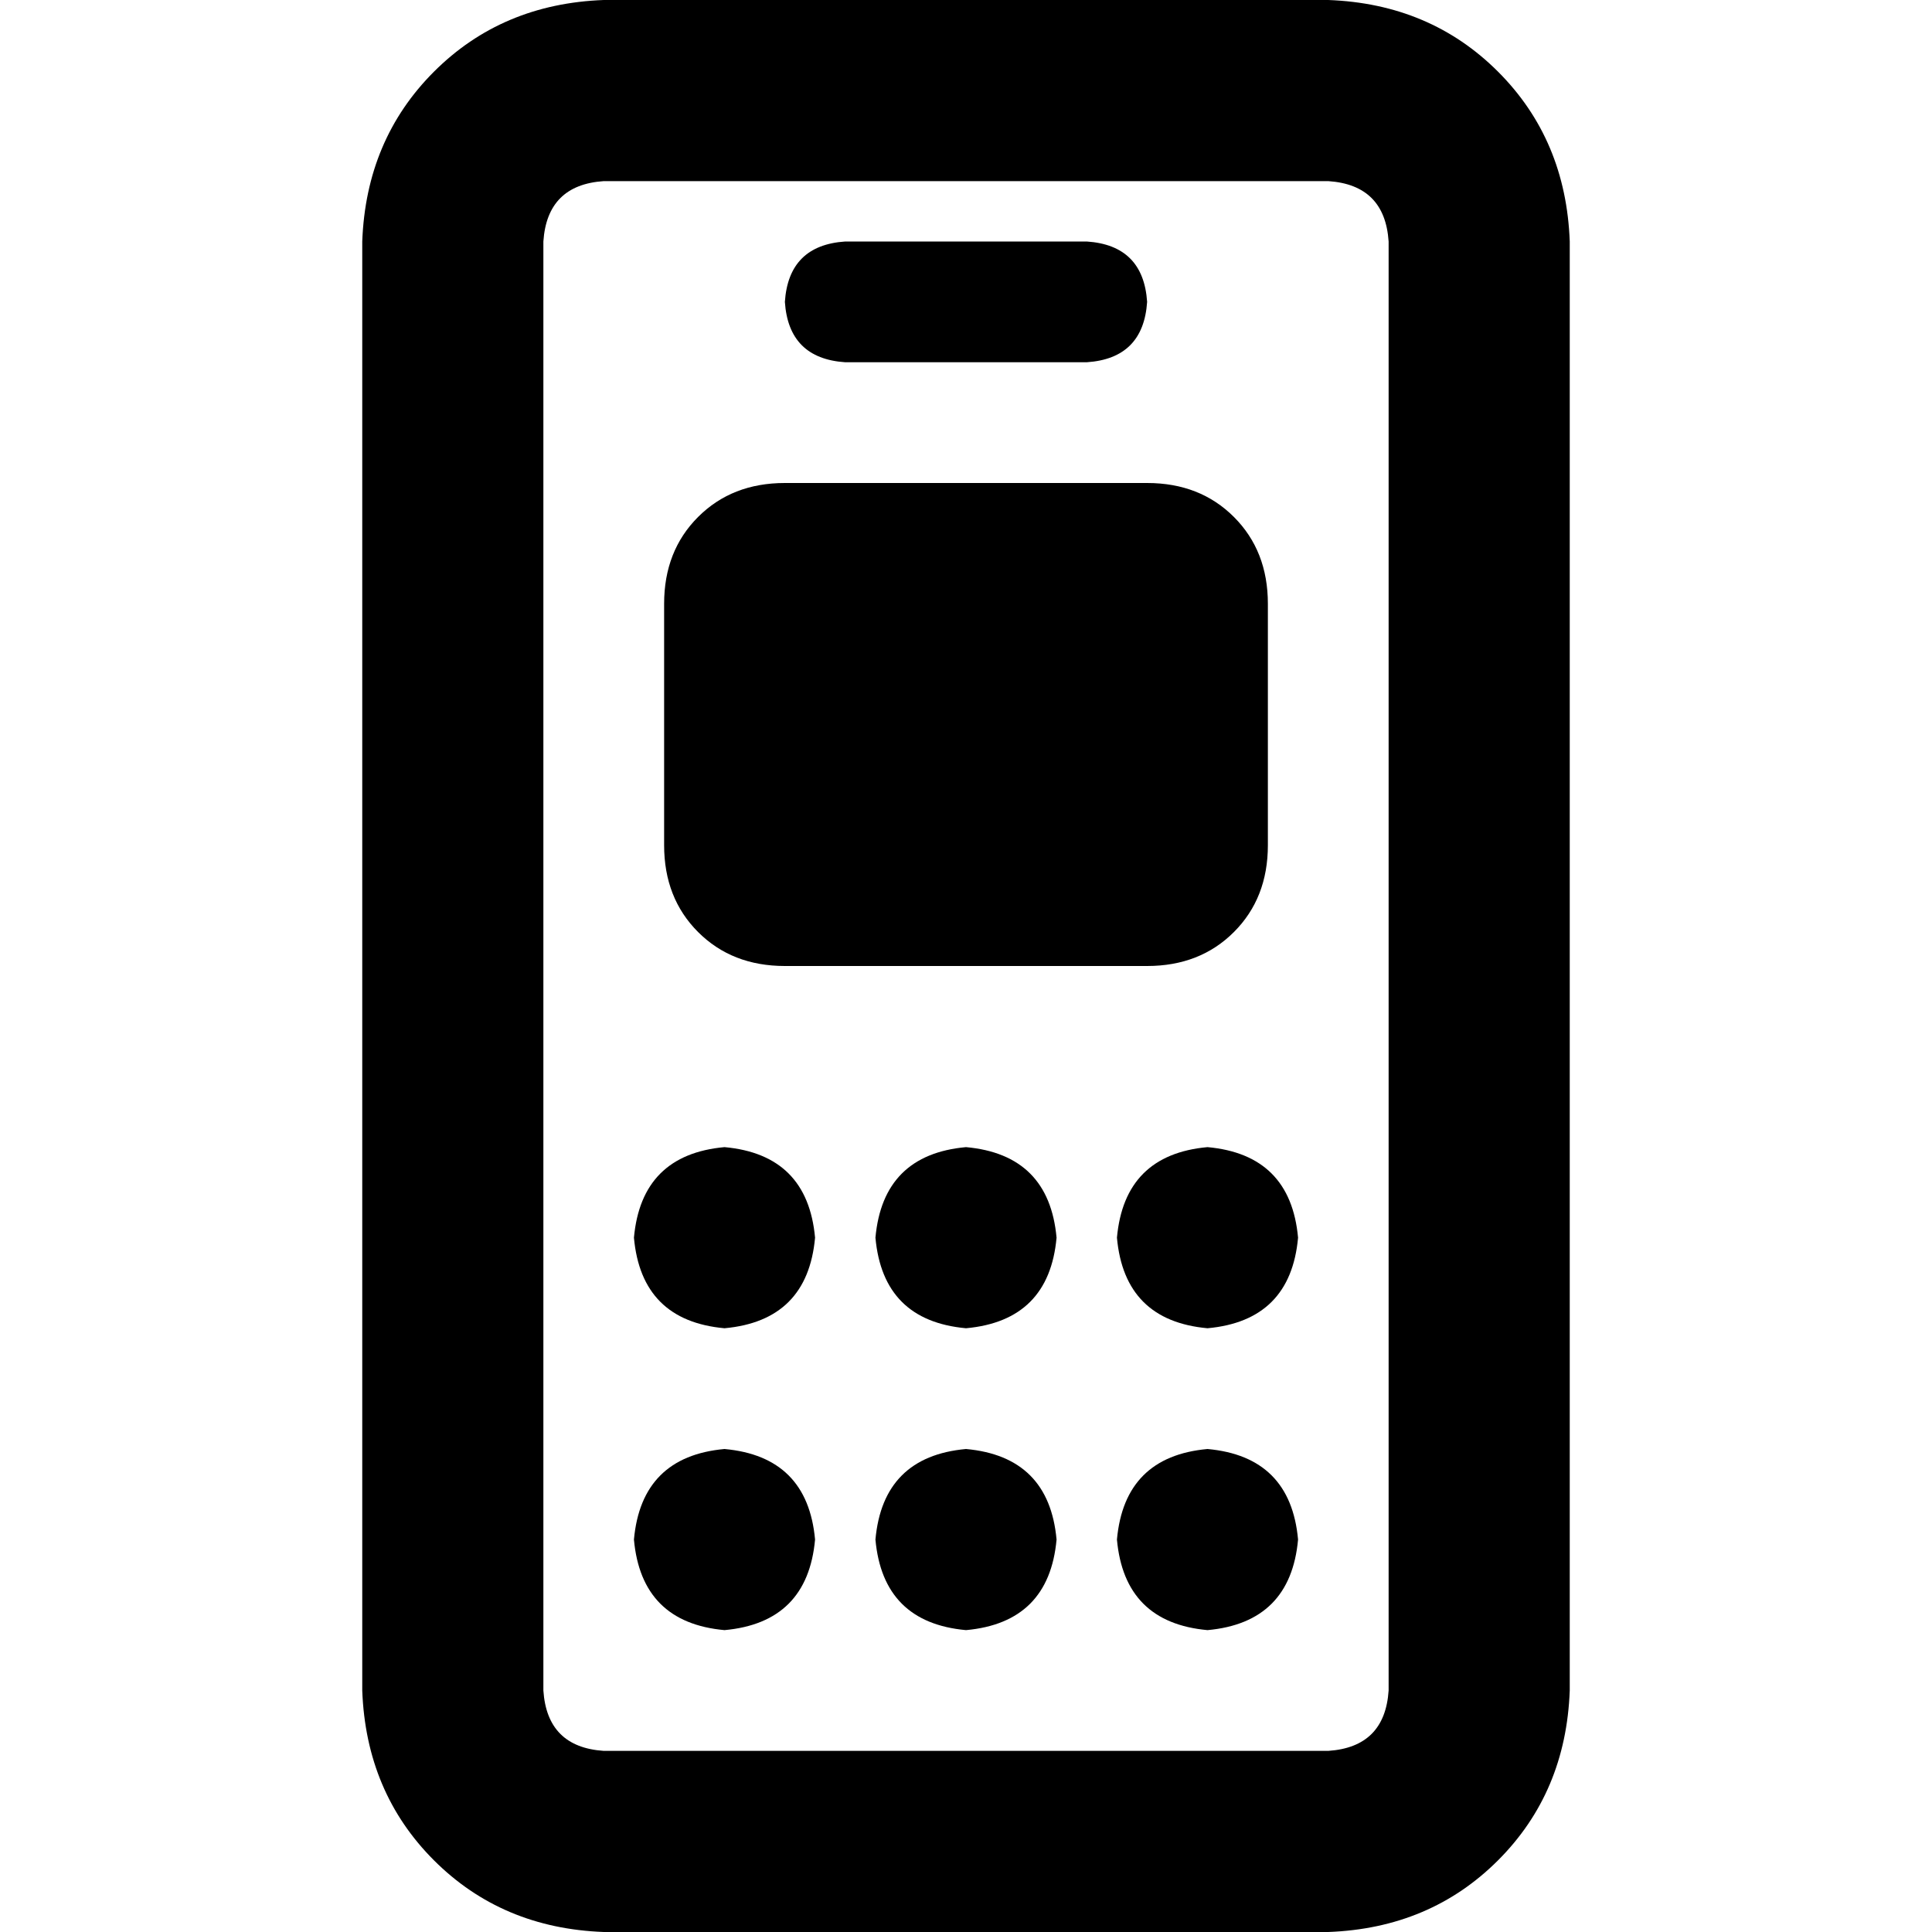 <svg xmlns="http://www.w3.org/2000/svg" viewBox="0 0 512 512">
  <path d="M 352 48 Q 367 49 368 64 L 368 448 L 368 448 Q 367 463 352 464 L 160 464 L 160 464 Q 145 463 144 448 L 144 64 L 144 64 Q 145 49 160 48 L 352 48 L 352 48 Z M 160 0 Q 133 1 115 19 L 115 19 L 115 19 Q 97 37 96 64 L 96 448 L 96 448 Q 97 475 115 493 Q 133 511 160 512 L 352 512 L 352 512 Q 379 511 397 493 Q 415 475 416 448 L 416 64 L 416 64 Q 415 37 397 19 Q 379 1 352 0 L 160 0 L 160 0 Z M 176 160 L 176 224 L 176 160 L 176 224 Q 176 238 185 247 Q 194 256 208 256 L 304 256 L 304 256 Q 318 256 327 247 Q 336 238 336 224 L 336 160 L 336 160 Q 336 146 327 137 Q 318 128 304 128 L 208 128 L 208 128 Q 194 128 185 137 Q 176 146 176 160 L 176 160 Z M 192 352 Q 214 350 216 328 Q 214 306 192 304 Q 170 306 168 328 Q 170 350 192 352 L 192 352 Z M 216 408 Q 214 386 192 384 Q 170 386 168 408 Q 170 430 192 432 Q 214 430 216 408 L 216 408 Z M 256 352 Q 278 350 280 328 Q 278 306 256 304 Q 234 306 232 328 Q 234 350 256 352 L 256 352 Z M 280 408 Q 278 386 256 384 Q 234 386 232 408 Q 234 430 256 432 Q 278 430 280 408 L 280 408 Z M 320 352 Q 342 350 344 328 Q 342 306 320 304 Q 298 306 296 328 Q 298 350 320 352 L 320 352 Z M 344 408 Q 342 386 320 384 Q 298 386 296 408 Q 298 430 320 432 Q 342 430 344 408 L 344 408 Z M 224 64 Q 209 65 208 80 Q 209 95 224 96 L 288 96 L 288 96 Q 303 95 304 80 Q 303 65 288 64 L 224 64 L 224 64 Z" />
</svg>